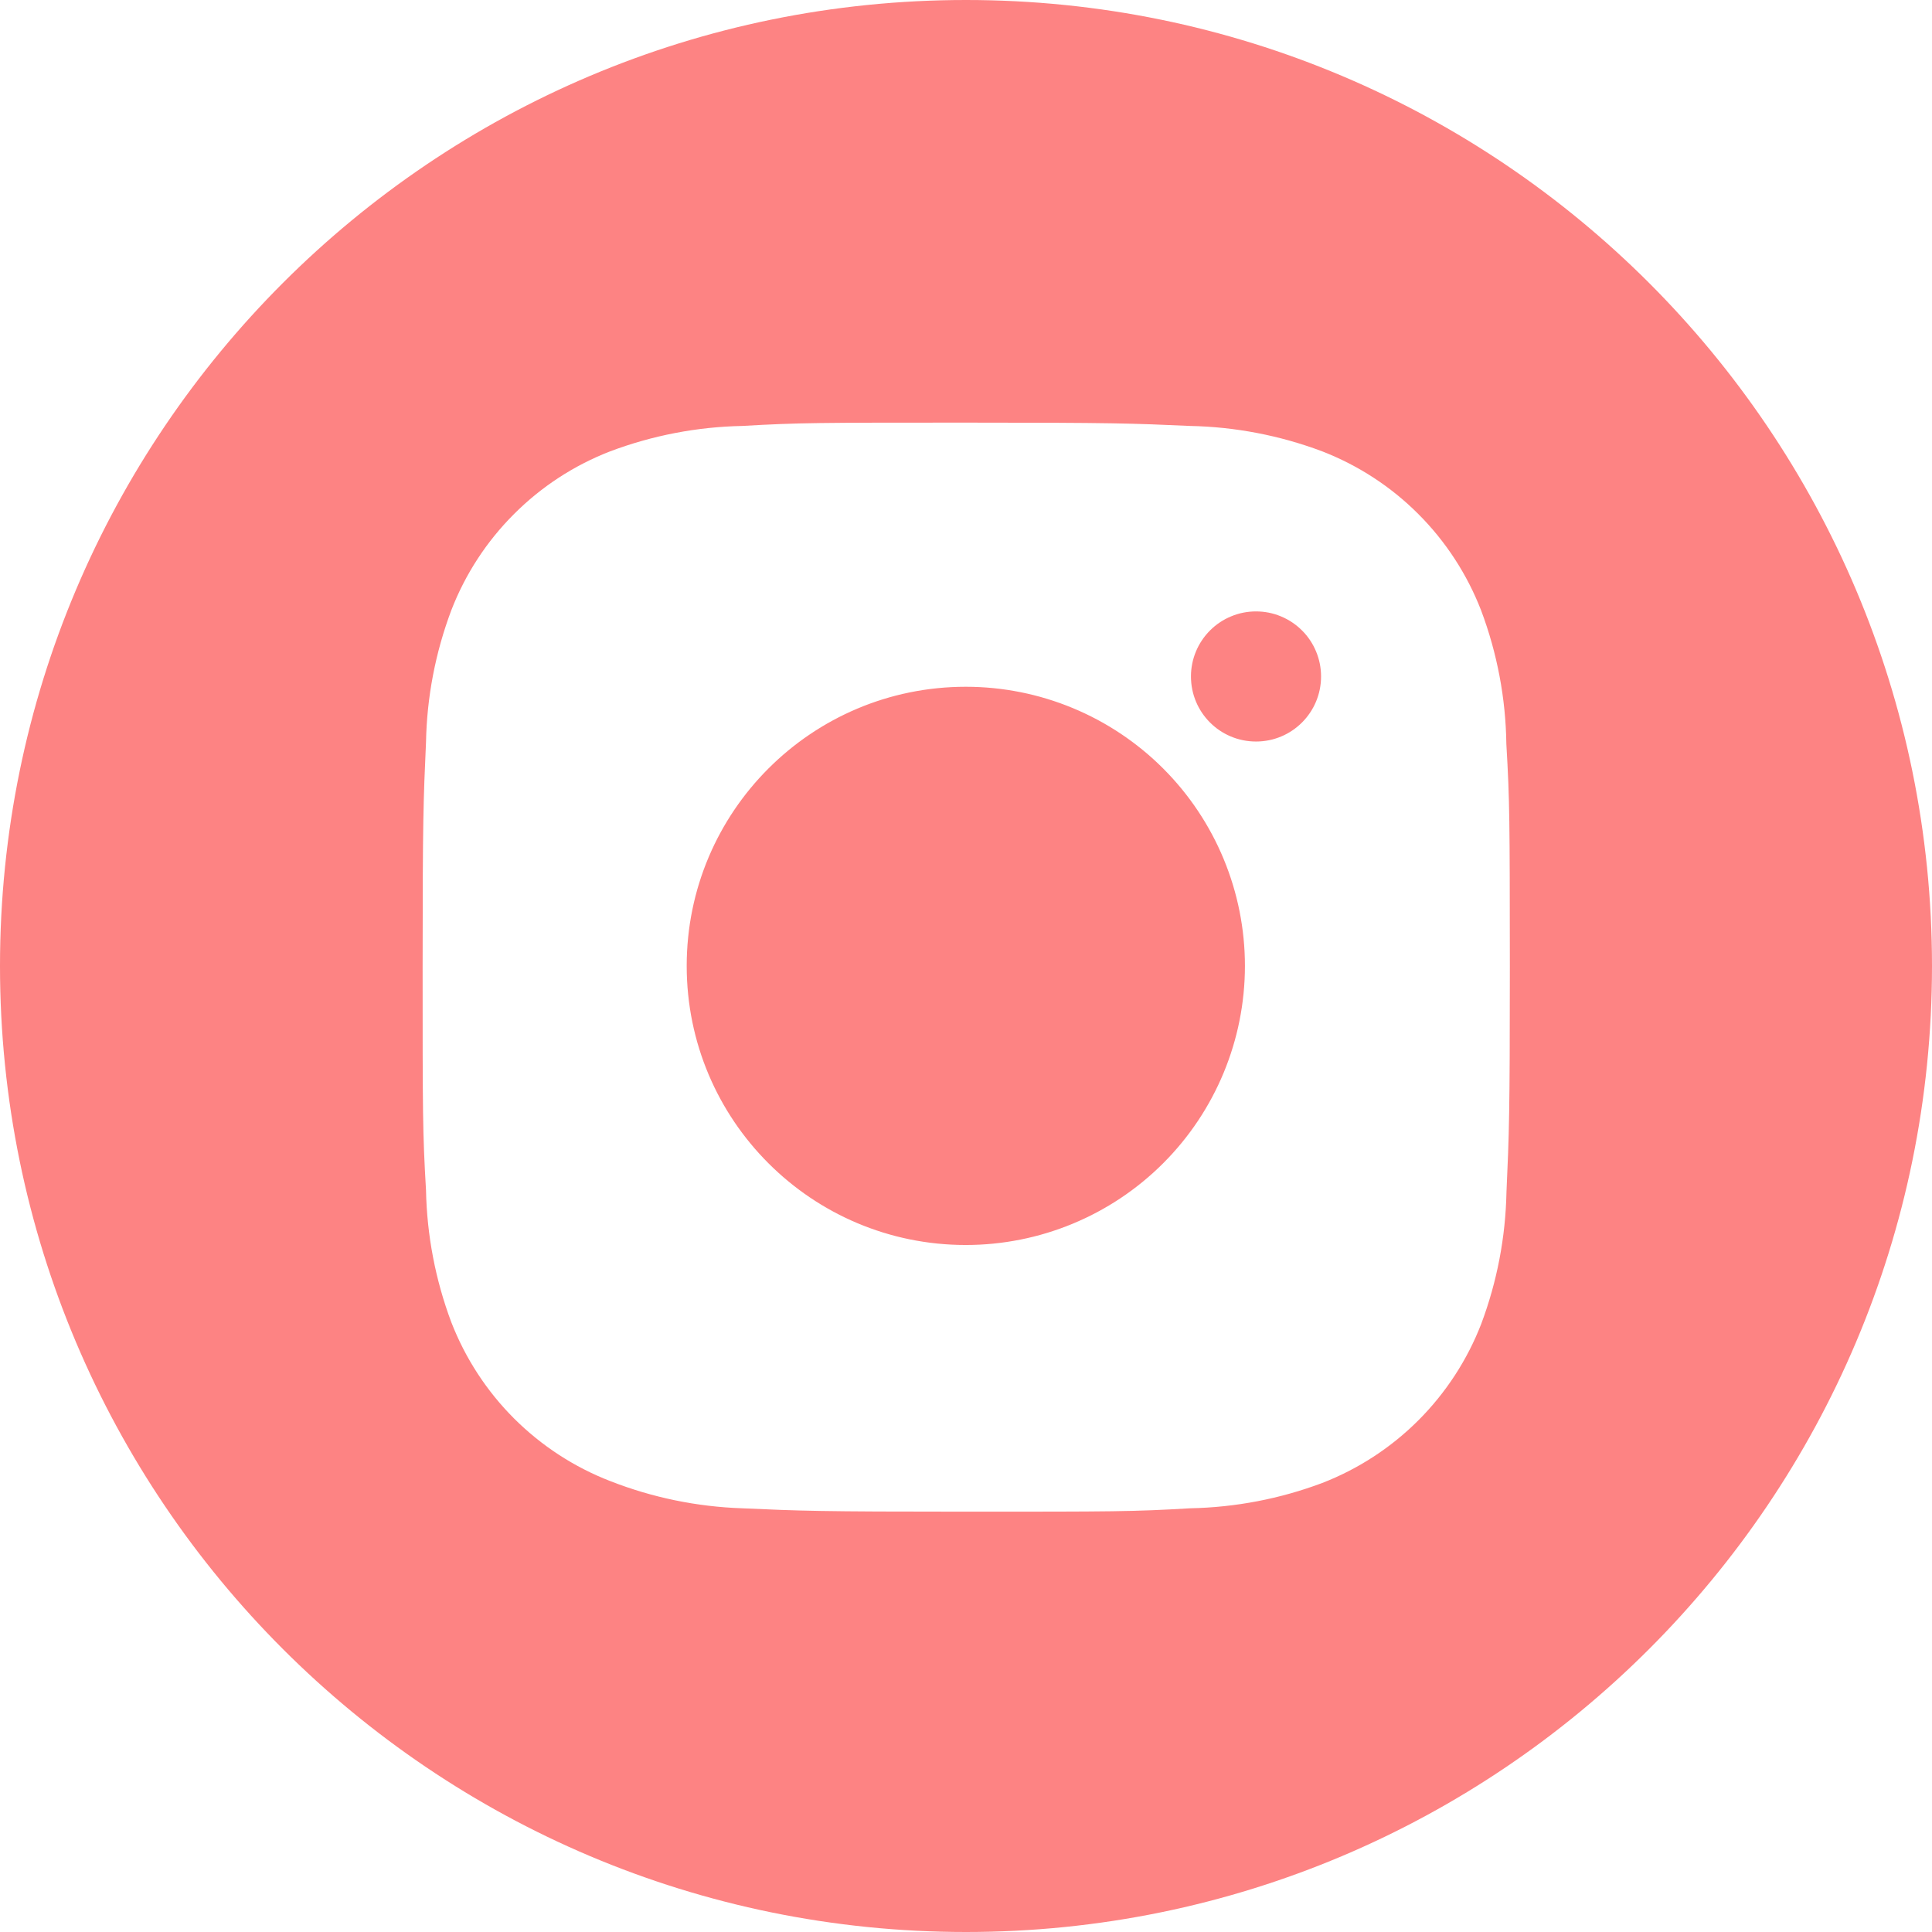 <svg width="32" height="32" viewBox="0 0 32 32" fill="none" xmlns="http://www.w3.org/2000/svg">
<path fill-rule="evenodd" clip-rule="evenodd" d="M16 32C24.837 32 32 24.837 32 16C32 7.163 24.837 0 16 0C7.163 0 0 7.163 0 16C0 24.837 7.163 32 16 32ZM24.531 10.108C24.798 10.817 24.94 11.567 24.95 12.324C25.006 13.277 25.006 13.588 25.008 16V16.033C25.008 18.476 24.995 18.781 24.952 19.743C24.937 20.492 24.796 21.23 24.533 21.93C24.301 22.528 23.947 23.07 23.494 23.524C23.041 23.977 22.498 24.331 21.9 24.563C21.2 24.826 20.461 24.967 19.714 24.982C18.759 25.038 18.446 25.038 16.004 25.038C13.562 25.038 13.257 25.025 12.294 24.982C11.545 24.957 10.806 24.805 10.109 24.532C9.511 24.301 8.968 23.947 8.514 23.494C8.061 23.041 7.707 22.498 7.475 21.9C7.212 21.199 7.071 20.461 7.056 19.713C7 18.757 7 18.445 7 16.003C7 13.561 7.013 13.256 7.056 12.293C7.07 11.546 7.212 10.807 7.475 10.108C7.706 9.51 8.06 8.967 8.514 8.514C8.967 8.06 9.51 7.706 10.108 7.475C10.807 7.212 11.546 7.07 12.293 7.055C13.248 7 13.561 7 16.003 7C18.445 7 18.75 7.012 19.712 7.055C20.459 7.07 21.198 7.212 21.898 7.475C22.496 7.707 23.039 8.06 23.492 8.514C23.945 8.967 24.299 9.51 24.531 10.108ZM11.374 15.998C11.374 18.552 13.443 20.621 15.997 20.621C17.223 20.621 18.399 20.134 19.266 19.267C20.133 18.4 20.62 17.224 20.62 15.998C20.62 14.772 20.133 13.596 19.266 12.729C18.399 11.862 17.223 11.375 15.997 11.375C13.443 11.375 11.374 13.444 11.374 15.998ZM19.726 11.204C19.726 11.8 20.207 12.282 20.804 12.282C21.399 12.282 21.881 11.8 21.881 11.204C21.881 11.062 21.853 10.922 21.799 10.792C21.745 10.661 21.666 10.542 21.565 10.442C21.465 10.342 21.347 10.263 21.216 10.209C21.085 10.154 20.945 10.127 20.803 10.127C20.662 10.127 20.522 10.154 20.391 10.209C20.26 10.263 20.142 10.342 20.042 10.442C19.942 10.542 19.862 10.661 19.808 10.792C19.754 10.922 19.726 11.062 19.726 11.204Z" fill="#FD8383"/>
</svg>

